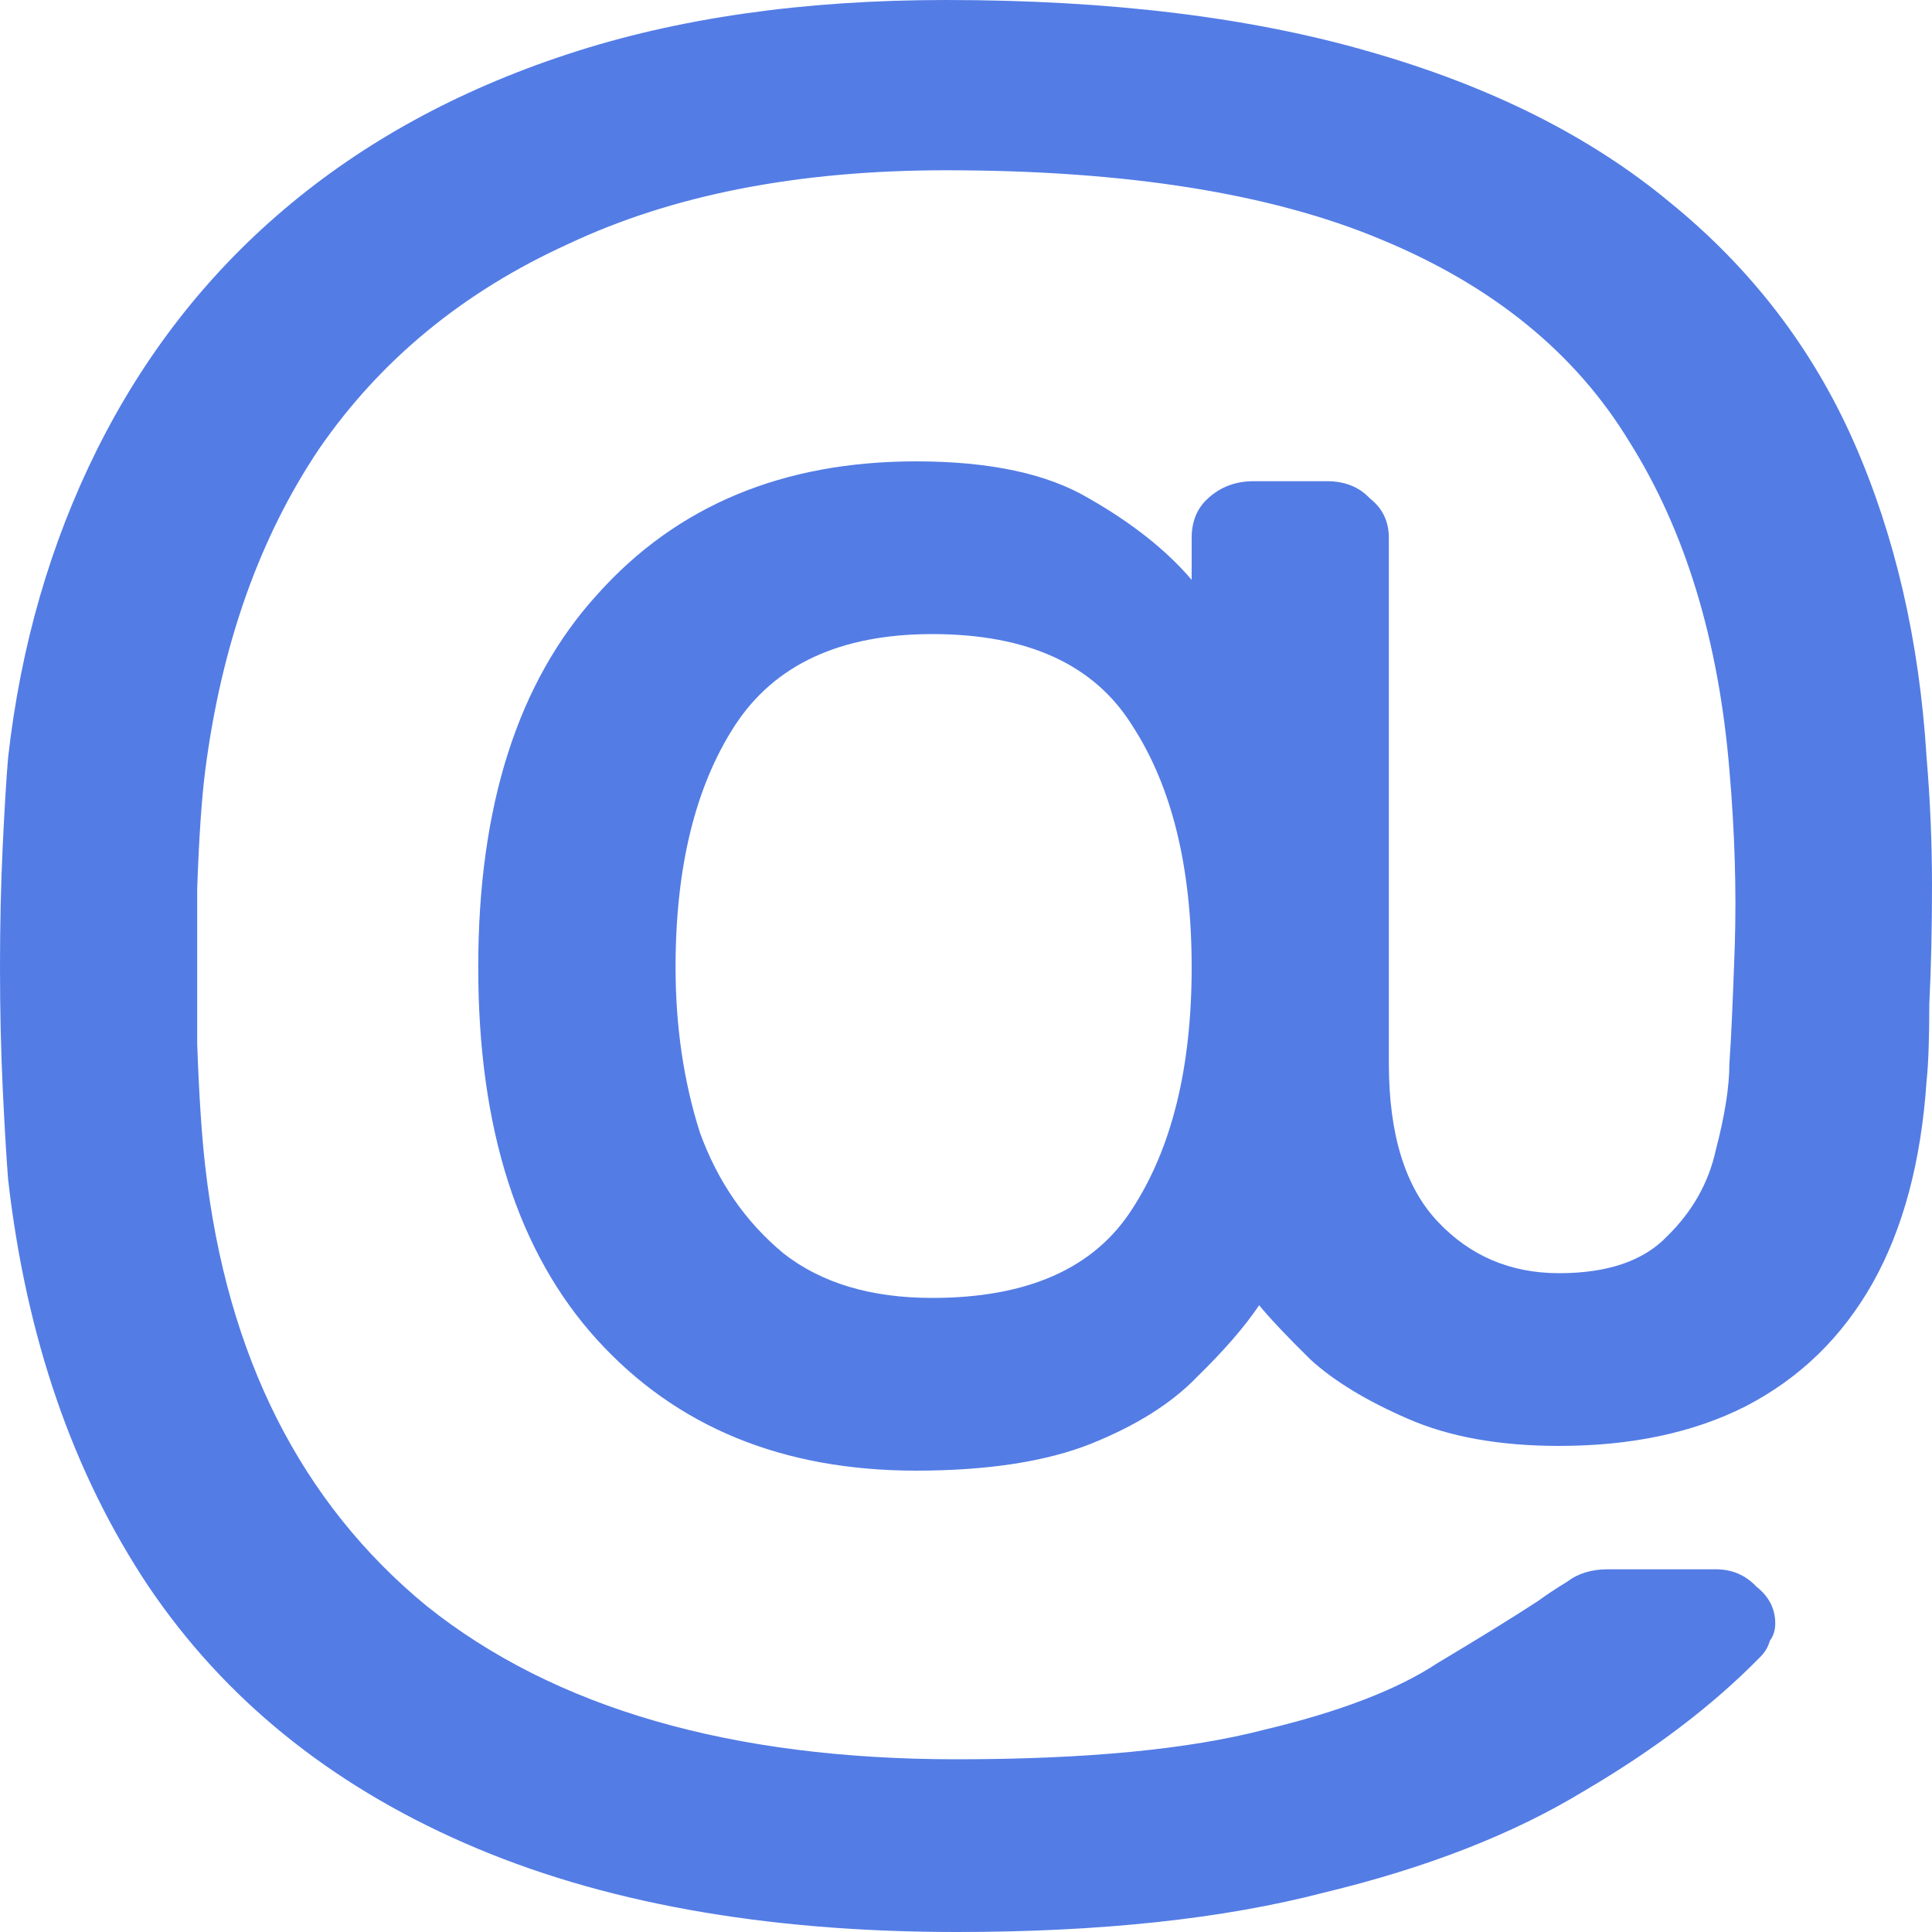 <svg width="15" height="15" viewBox="0 0 15 15" fill="none" xmlns="http://www.w3.org/2000/svg">
<path d="M7.427 15C5.93 15 4.657 14.77 3.608 14.31C2.559 13.851 1.741 13.187 1.154 12.318C0.566 11.437 0.203 10.383 0.063 9.157C0.049 8.978 0.035 8.742 0.021 8.448C0.007 8.155 0 7.842 0 7.51C0 7.178 0.007 6.865 0.021 6.571C0.035 6.277 0.049 6.047 0.063 5.881C0.161 5.013 0.392 4.215 0.755 3.487C1.119 2.759 1.601 2.139 2.203 1.628C2.818 1.105 3.552 0.702 4.406 0.421C5.259 0.14 6.238 0 7.343 0C8.615 0 9.713 0.134 10.636 0.402C11.573 0.67 12.35 1.06 12.965 1.571C13.594 2.082 14.07 2.701 14.392 3.429C14.713 4.157 14.902 4.974 14.958 5.881C14.986 6.213 15 6.545 15 6.877C15 7.209 14.993 7.516 14.979 7.797C14.979 8.065 14.972 8.263 14.958 8.391C14.916 9.017 14.776 9.54 14.539 9.962C14.301 10.383 13.972 10.702 13.552 10.919C13.147 11.124 12.664 11.226 12.105 11.226C11.643 11.226 11.252 11.156 10.93 11.015C10.608 10.875 10.357 10.722 10.175 10.556C9.993 10.377 9.86 10.236 9.776 10.134C9.664 10.3 9.504 10.485 9.294 10.69C9.098 10.894 8.825 11.066 8.476 11.207C8.126 11.347 7.671 11.418 7.112 11.418C6.077 11.418 5.252 11.079 4.636 10.402C4.021 9.725 3.713 8.761 3.713 7.51C3.713 6.258 4.021 5.294 4.636 4.617C5.252 3.927 6.077 3.582 7.112 3.582C7.685 3.582 8.133 3.678 8.455 3.87C8.79 4.061 9.056 4.272 9.252 4.502V4.176C9.252 4.049 9.294 3.946 9.378 3.87C9.476 3.78 9.594 3.736 9.734 3.736H10.301C10.441 3.736 10.552 3.78 10.636 3.87C10.734 3.946 10.783 4.049 10.783 4.176V8.257C10.783 8.806 10.909 9.215 11.161 9.483C11.413 9.751 11.727 9.885 12.105 9.885C12.482 9.885 12.762 9.789 12.944 9.598C13.14 9.406 13.266 9.183 13.322 8.927C13.392 8.659 13.427 8.435 13.427 8.257C13.441 8.065 13.454 7.759 13.469 7.337C13.482 6.916 13.469 6.462 13.427 5.977C13.343 4.968 13.084 4.119 12.65 3.429C12.231 2.739 11.587 2.216 10.72 1.858C9.867 1.501 8.741 1.322 7.343 1.322C6.196 1.322 5.217 1.513 4.406 1.897C3.594 2.267 2.951 2.797 2.476 3.487C2.014 4.176 1.72 5.006 1.594 5.977C1.566 6.194 1.545 6.501 1.531 6.897C1.531 7.292 1.531 7.695 1.531 8.103C1.545 8.499 1.566 8.819 1.594 9.061C1.762 10.53 2.336 11.667 3.315 12.471C4.308 13.263 5.678 13.659 7.427 13.659C8.434 13.659 9.231 13.582 9.818 13.429C10.406 13.289 10.853 13.116 11.161 12.912C11.482 12.72 11.741 12.561 11.937 12.433C12.007 12.382 12.084 12.331 12.168 12.28C12.252 12.216 12.357 12.184 12.482 12.184H13.322C13.448 12.184 13.552 12.229 13.636 12.318C13.734 12.395 13.783 12.49 13.783 12.605C13.783 12.656 13.769 12.701 13.741 12.739C13.727 12.79 13.699 12.835 13.657 12.874C13.294 13.244 12.839 13.589 12.294 13.908C11.748 14.24 11.077 14.502 10.28 14.694C9.496 14.898 8.545 15 7.427 15ZM7.238 10.077C7.979 10.077 8.496 9.847 8.79 9.387C9.098 8.914 9.252 8.289 9.252 7.51C9.252 6.731 9.098 6.105 8.79 5.632C8.496 5.16 7.979 4.923 7.238 4.923C6.524 4.923 6.014 5.16 5.706 5.632C5.399 6.105 5.245 6.731 5.245 7.51C5.245 7.969 5.308 8.397 5.434 8.793C5.573 9.176 5.79 9.489 6.084 9.732C6.378 9.962 6.762 10.077 7.238 10.077Z" fill="#537CE5"/>
</svg>
